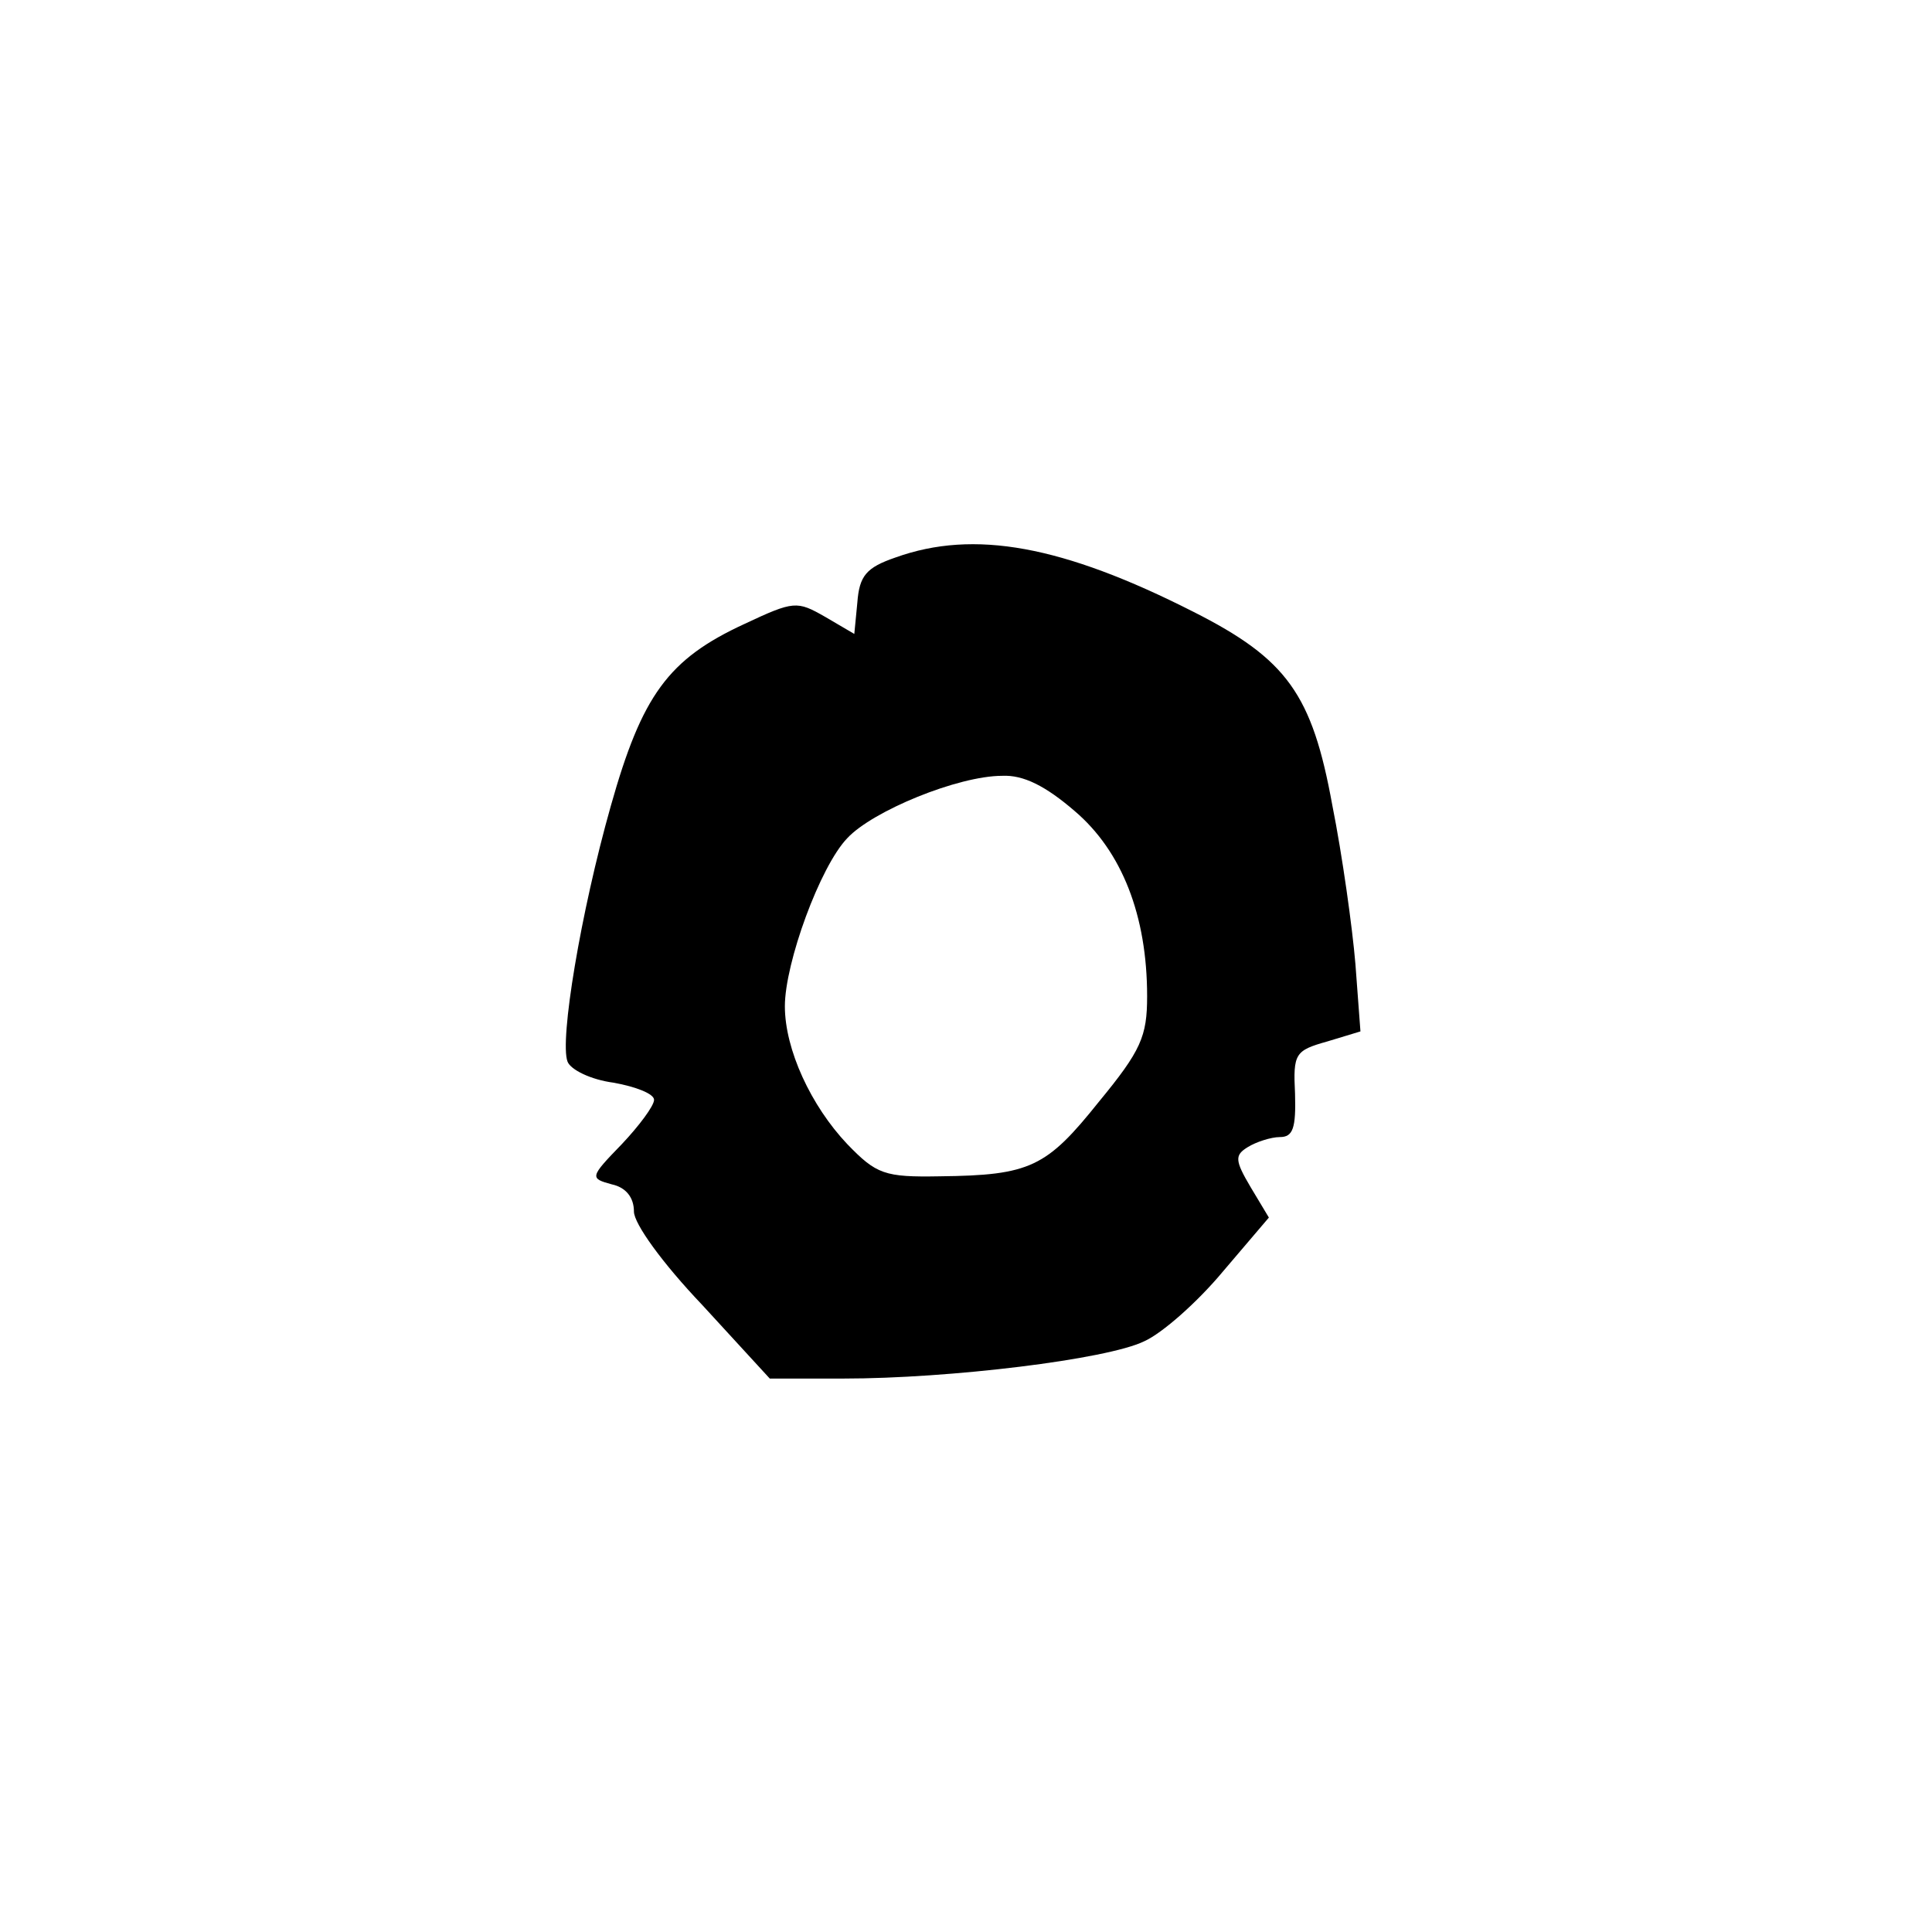 <?xml version="1.0" standalone="no"?>
<!DOCTYPE svg PUBLIC "-//W3C//DTD SVG 20010904//EN"
 "http://www.w3.org/TR/2001/REC-SVG-20010904/DTD/svg10.dtd">
<svg version="1.0" xmlns="http://www.w3.org/2000/svg"
 width="192pt" height="192pt" viewBox="0 0 192 192"
 preserveAspectRatio="xMidYMid meet">
<g transform="translate(0,192) scale(0.1,-0.1)"
fill="#000000" stroke="none">
811 c445 -92 729 -532 635 -987 -62 -301 -295 -546 -601 -630 -91 -26 -329
-26 -420 0 -291 80 -516 305 -596 596 -26 91 -26 329 0 420 120 433 542 692
982 601z"/>
<path d="M890 1366 c-29 -10 -36 -18 -38 -45 l-3 -31 -29 17 c-28 16 -31 16
-80 -7 -76 -35 -102 -71 -133 -181 -30 -106 -51 -233 -43 -254 3 -8 23 -18 46
-21 22 -4 40 -11 40 -17 0 -6 -15 -26 -32 -44 -32 -33 -32 -34 -10 -40 14 -3
22 -13 22 -27 0 -12 28 -51 68 -93 l67 -73 73 0 c106 0 262 19 299 37 18 8 53
39 78 69 l46 54 -18 30 c-16 27 -16 32 -3 40 8 5 23 10 32 10 13 0 16 9 15 43
-2 40 0 43 32 52 l33 10 -5 67 c-3 36 -13 108 -23 158 -20 110 -45 145 -138
192 -130 66 -218 82 -296 54z m178 -252 c47 -40 72 -104 72 -184 0 -40 -6 -54
-48 -105 -52 -65 -68 -73 -158 -74 -55 -1 -63 2 -92 32 -36 38 -62 94 -62 137
0 43 35 139 62 167 25 27 110 62 154 62 21 1 43 -10 72 -35z"/>
</g>
</svg>
